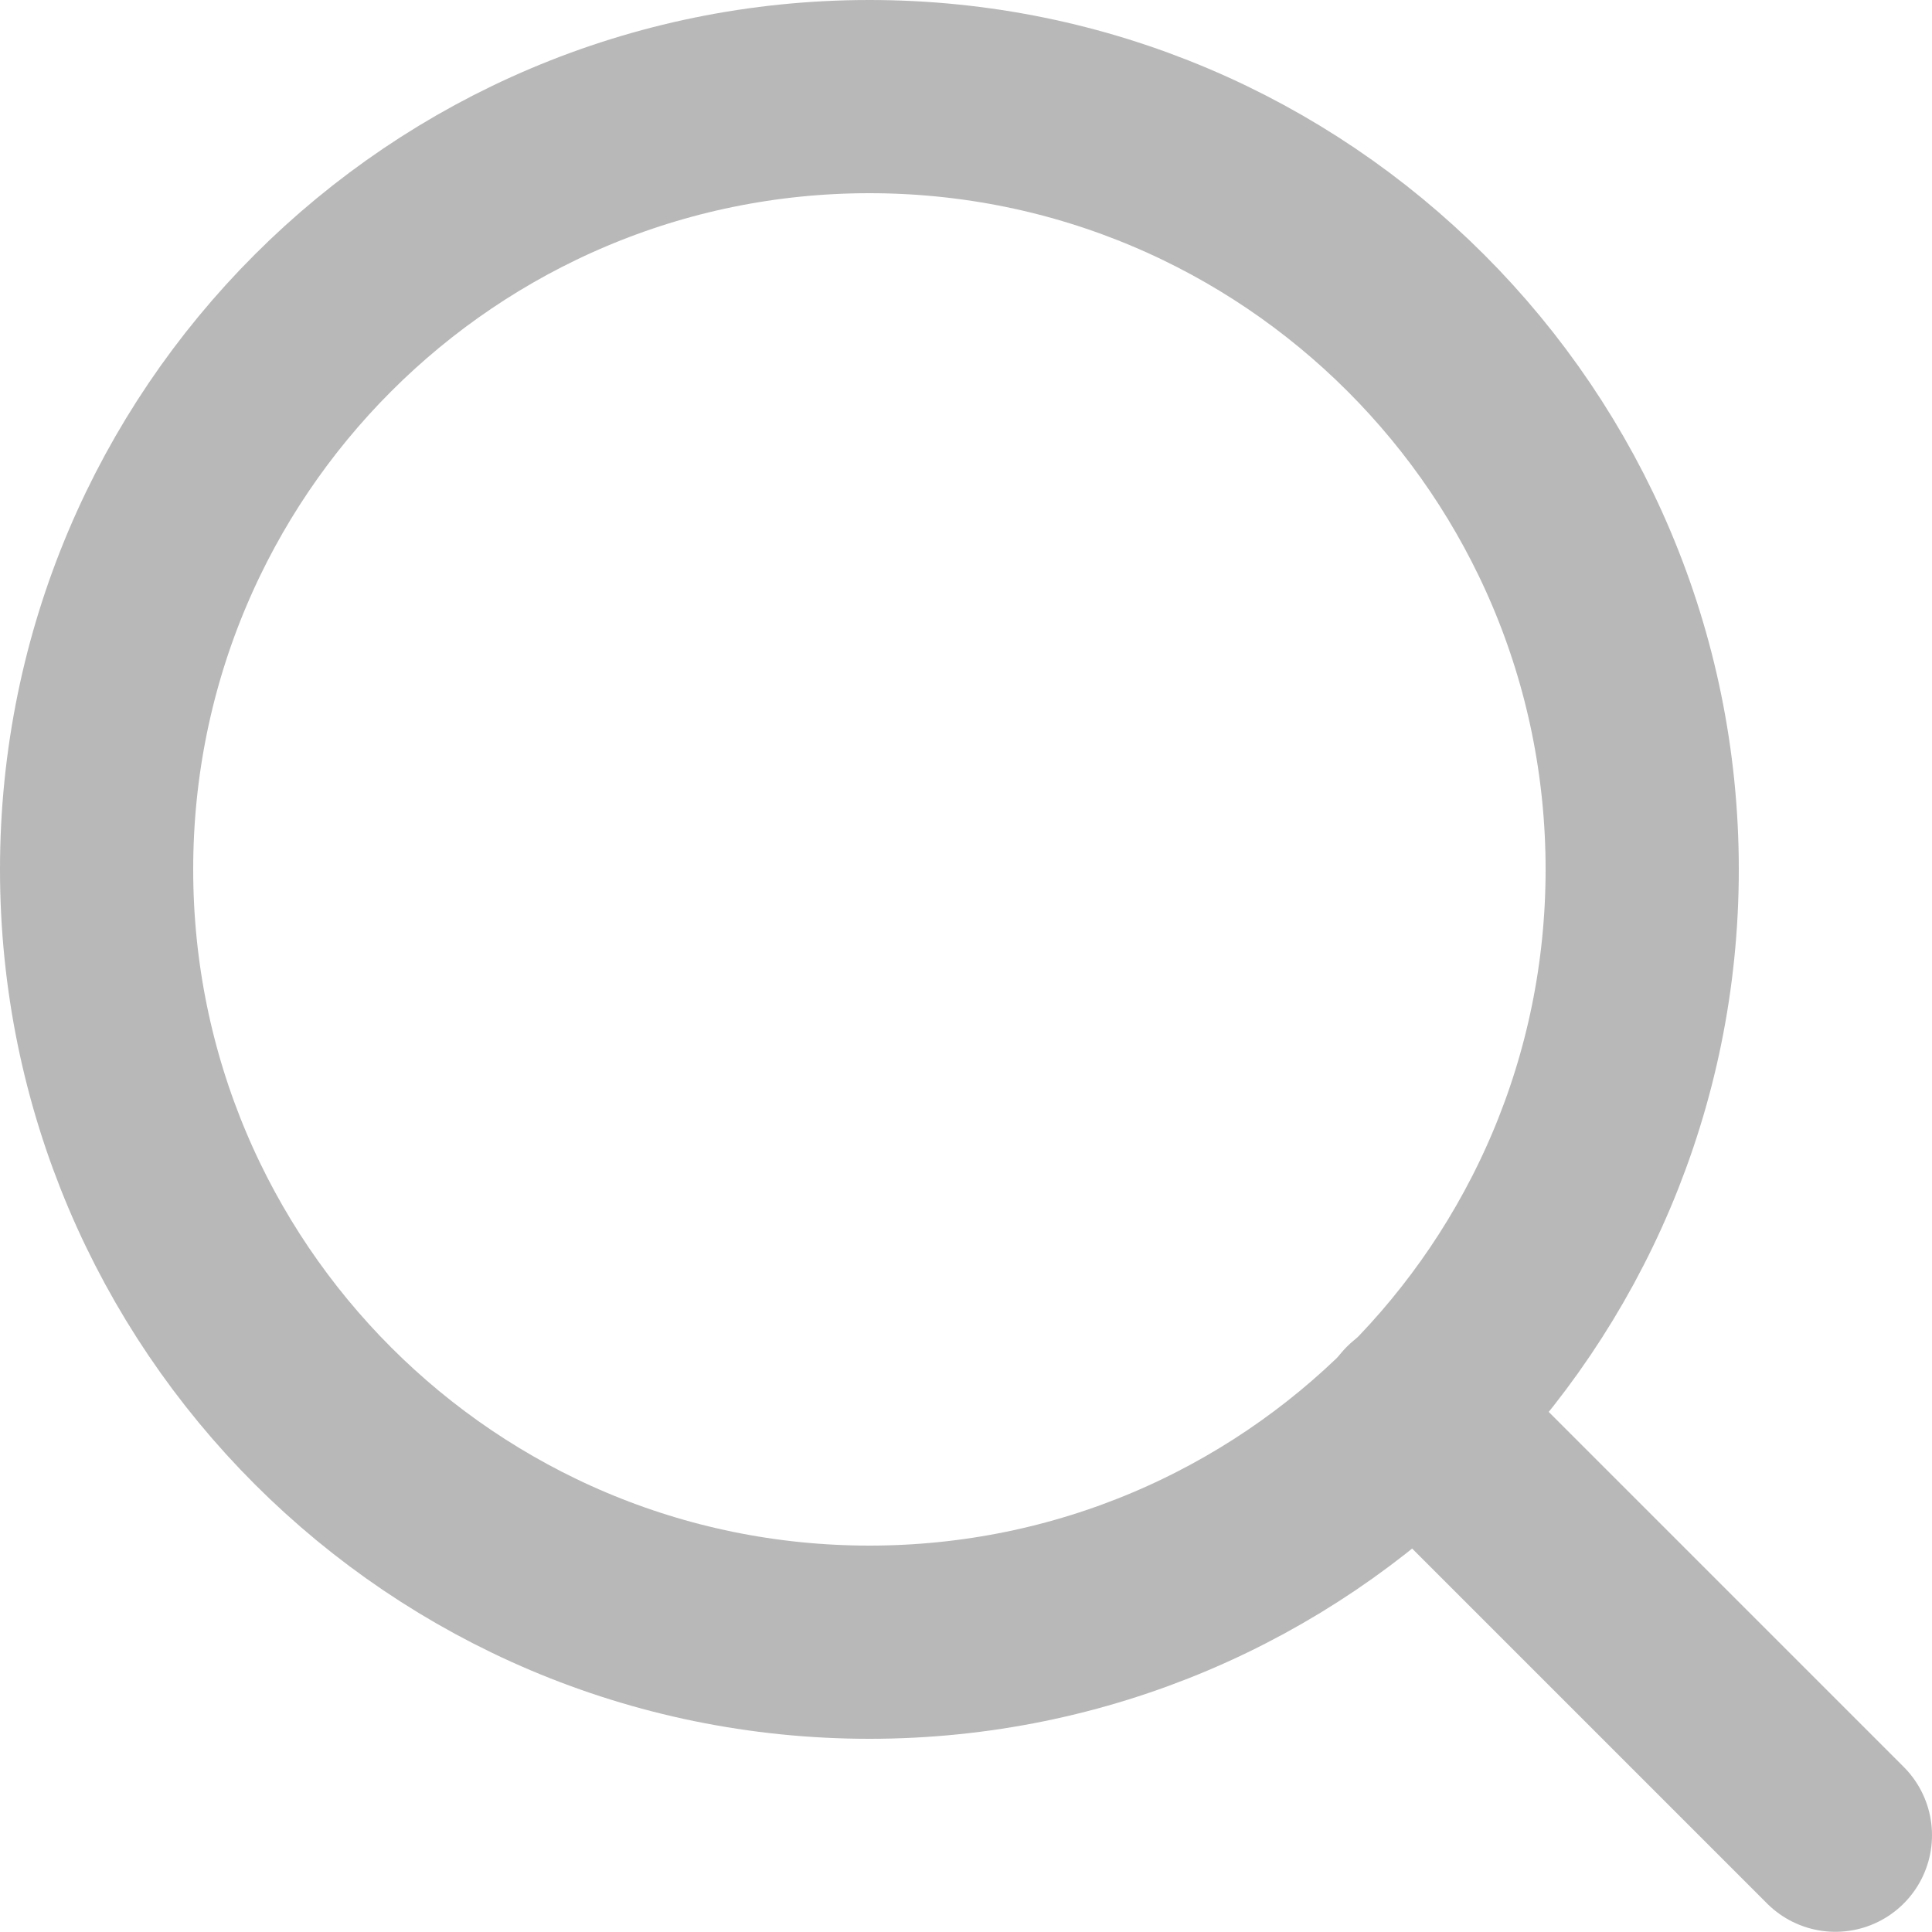 <svg width="20" height="20" viewBox="0 0 20 20" fill="none" xmlns="http://www.w3.org/2000/svg">
<g clip-path="url(#clip0_629_1704)">
<path d="M9 17C13.418 17 17 13.418 17 9C17 4.582 13.418 1 9 1C4.582 1 1 4.582 1 9C1 13.418 4.582 17 9 17Z" stroke="#B9B8B8" stroke-width="2" stroke-linecap="round" stroke-linejoin="round"/>
<path d="M19 18.998L14.65 14.648" stroke="#B9B8B8" stroke-width="2" stroke-linecap="round" stroke-linejoin="round"/>
</g>
<defs>
<clipPath id="clip0_629_1704">
<rect width="20" height="20" fill="white"/>
</clipPath>
</defs>
</svg>
